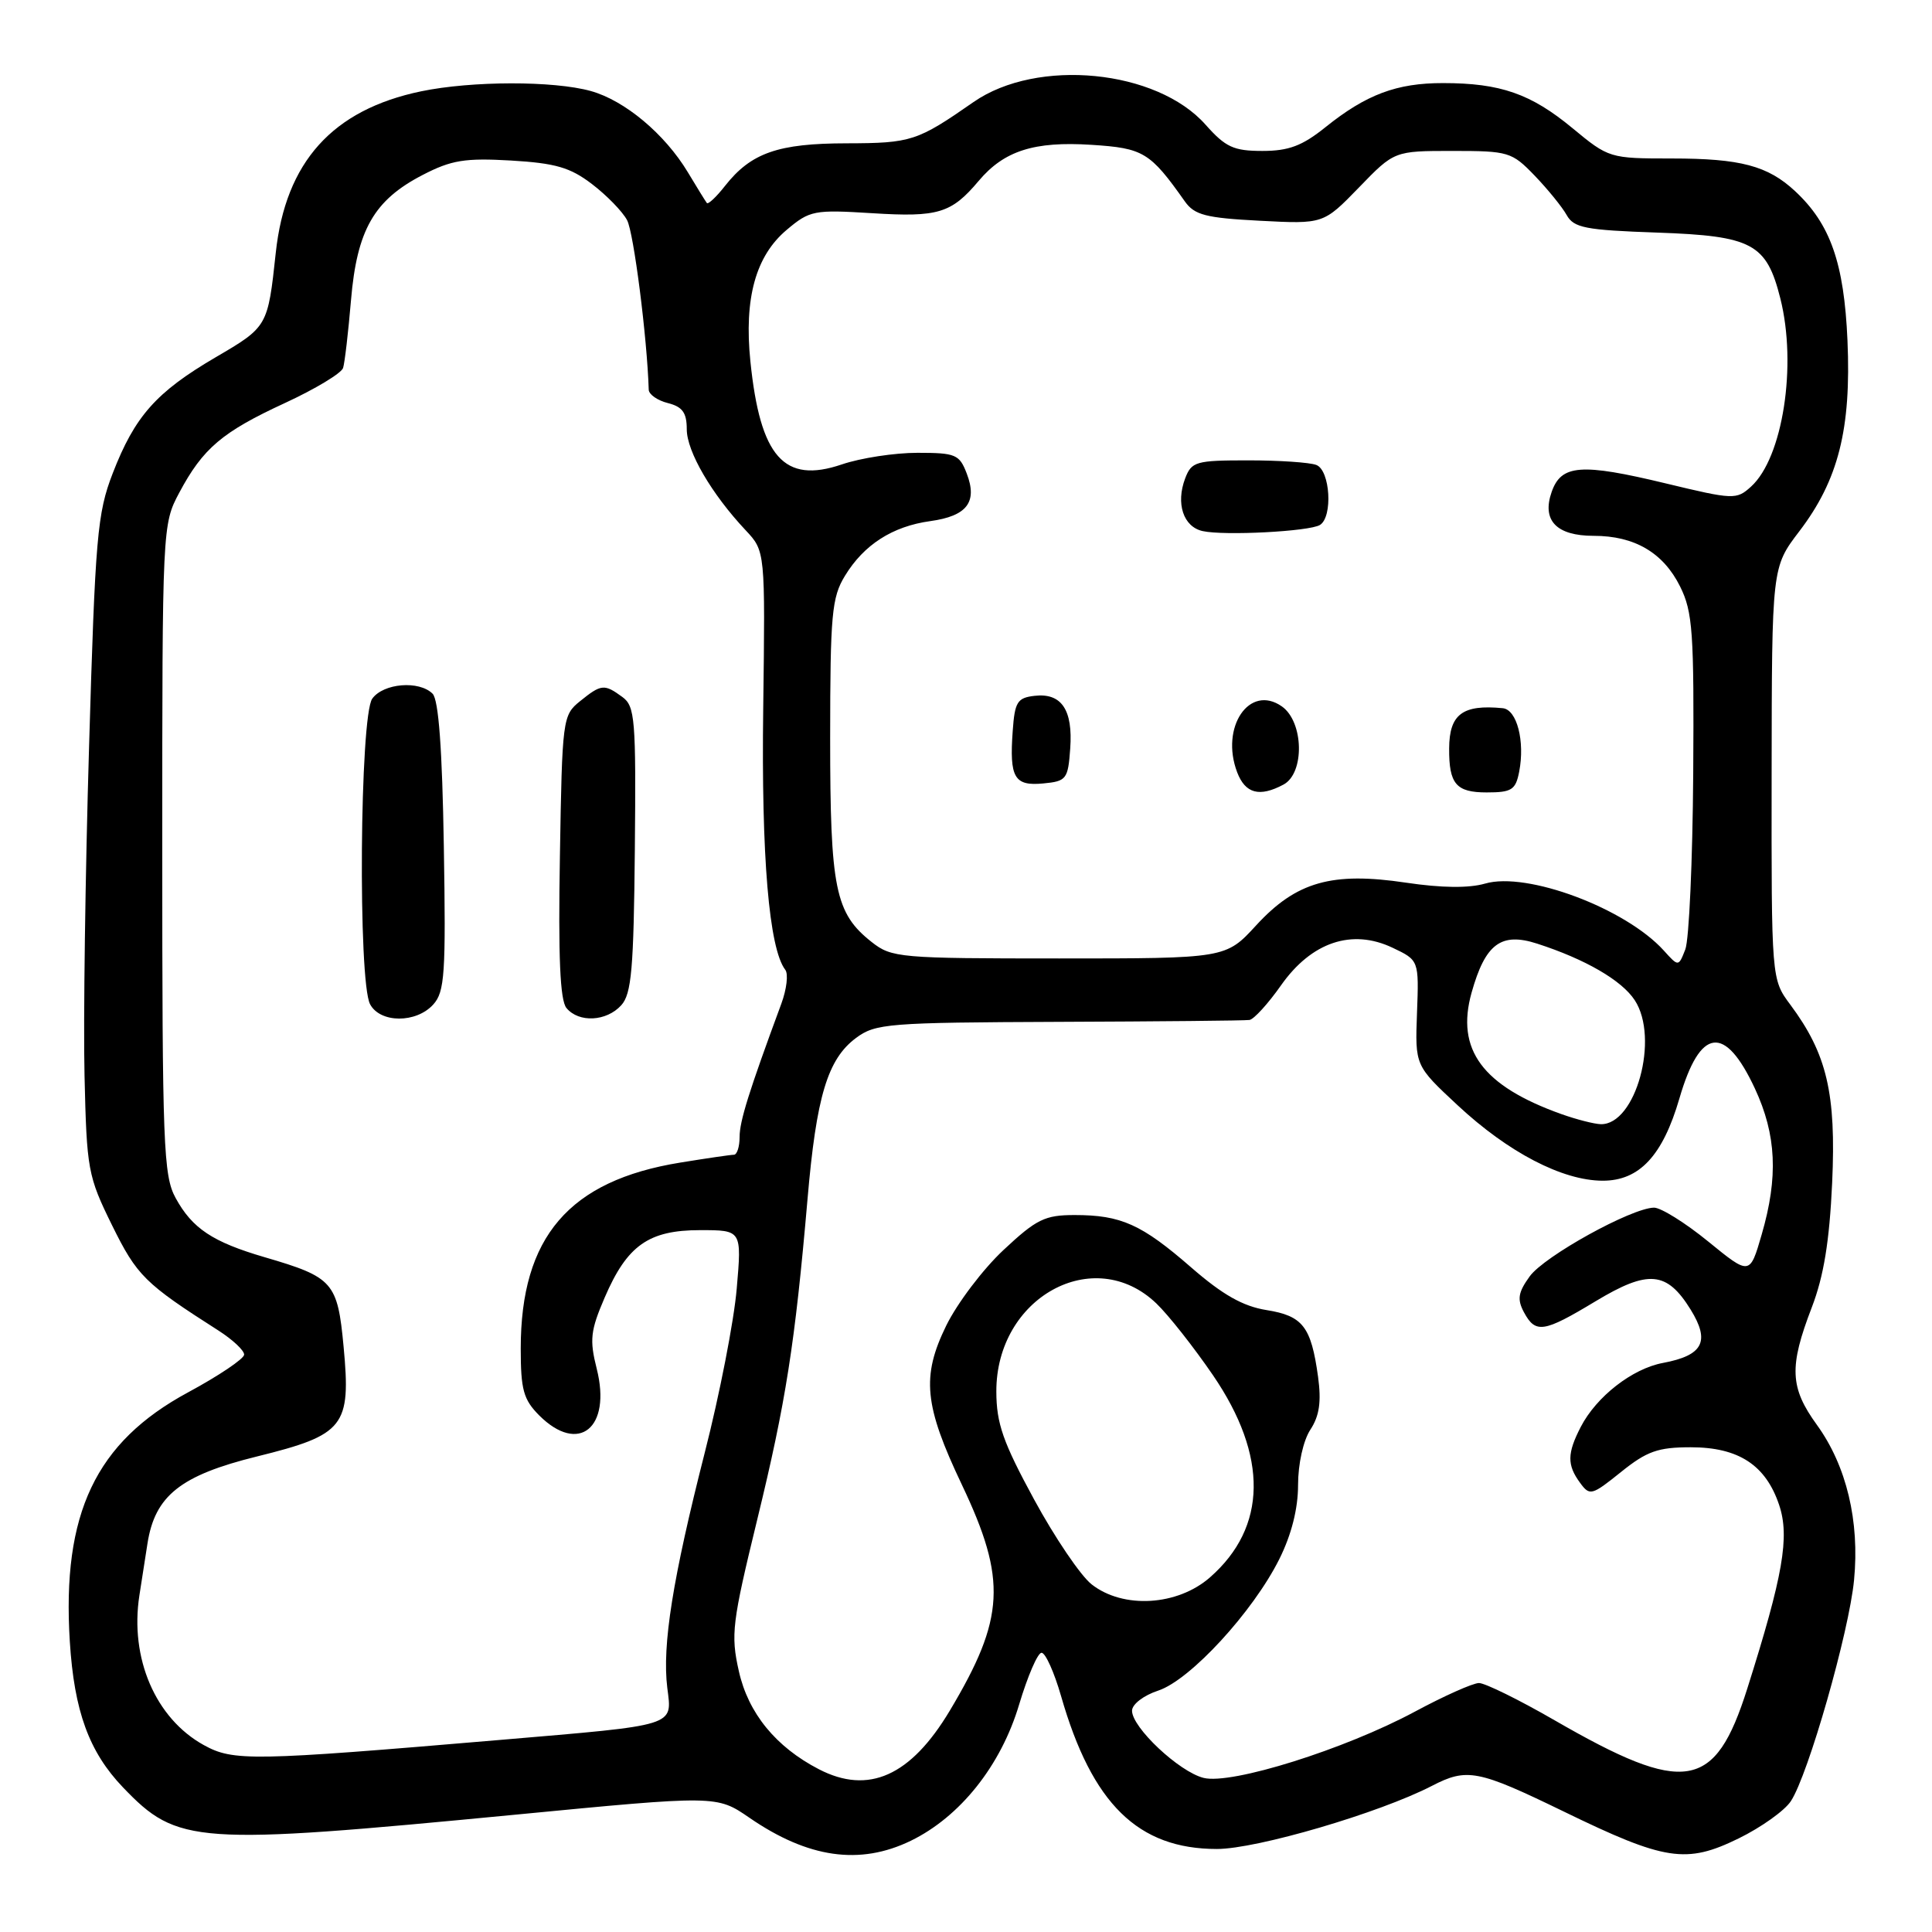 <?xml version="1.0" encoding="UTF-8" standalone="no"?>
<!DOCTYPE svg PUBLIC "-//W3C//DTD SVG 1.1//EN" "http://www.w3.org/Graphics/SVG/1.1/DTD/svg11.dtd" >
<svg xmlns="http://www.w3.org/2000/svg" xmlns:xlink="http://www.w3.org/1999/xlink" version="1.1" viewBox="0 0 256 256">
 <g >
 <path fill="currentColor"
d=" M 120.67 243.92 C 127.22 240.74 132.63 233.95 135.04 225.86 C 136.17 222.09 137.50 219.00 138.01 219.00 C 138.53 219.00 139.69 221.59 140.60 224.75 C 144.70 239.03 150.80 245.00 161.25 245.00 C 166.54 245.00 182.78 240.23 189.73 236.64 C 194.39 234.23 195.82 234.51 207.17 240.02 C 220.65 246.58 223.43 247.00 230.38 243.60 C 233.36 242.14 236.48 239.92 237.30 238.66 C 239.61 235.15 245.01 216.23 245.67 209.38 C 246.43 201.56 244.67 194.23 240.76 188.82 C 237.16 183.86 237.04 181.12 240.07 173.24 C 241.66 169.10 242.41 164.49 242.77 156.73 C 243.31 144.89 242.08 139.65 237.23 133.13 C 234.72 129.76 234.72 129.76 234.75 102.46 C 234.78 75.17 234.78 75.17 238.41 70.41 C 243.60 63.61 245.31 56.84 244.80 45.11 C 244.35 34.85 242.54 29.68 237.85 25.32 C 234.24 21.96 230.61 21.00 221.54 21.00 C 213.30 21.00 213.17 20.96 208.36 16.98 C 202.85 12.42 198.81 11.01 191.22 11.01 C 185.07 11.00 181.02 12.52 175.61 16.87 C 172.56 19.32 170.76 20.00 167.28 20.00 C 163.46 20.00 162.40 19.51 159.75 16.53 C 153.28 9.21 137.43 7.66 129.00 13.52 C 121.54 18.71 120.75 18.97 112.20 18.99 C 103.09 19.00 99.52 20.25 96.07 24.63 C 94.92 26.10 93.83 27.12 93.66 26.90 C 93.49 26.68 92.35 24.84 91.14 22.82 C 88.09 17.75 82.78 13.31 78.28 12.06 C 73.35 10.69 62.49 10.71 55.80 12.10 C 44.06 14.54 37.83 21.46 36.54 33.50 C 35.49 43.28 35.47 43.31 28.56 47.35 C 20.69 51.96 17.86 55.15 14.93 62.73 C 12.89 68.01 12.62 71.09 11.80 99.00 C 11.30 115.78 11.03 135.36 11.20 142.52 C 11.49 154.99 11.64 155.84 14.85 162.36 C 18.15 169.05 19.18 170.07 28.94 176.30 C 30.83 177.51 32.37 178.95 32.35 179.50 C 32.33 180.05 28.99 182.30 24.91 184.50 C 12.67 191.11 8.19 200.55 9.25 217.50 C 9.83 226.75 11.80 232.14 16.30 236.84 C 23.54 244.39 25.80 244.54 68.23 240.46 C 94.96 237.88 94.96 237.88 99.30 240.86 C 107.07 246.21 113.92 247.19 120.67 243.92 Z  M 108.50 234.43 C 102.80 231.48 99.14 227.00 97.90 221.43 C 96.81 216.59 97.01 215.01 100.34 201.34 C 104.13 185.79 105.34 178.08 107.00 158.90 C 108.17 145.28 109.66 140.34 113.42 137.54 C 116.00 135.62 117.63 135.49 140.33 135.40 C 153.62 135.35 164.98 135.24 165.56 135.15 C 166.14 135.07 168.03 133.00 169.75 130.55 C 173.78 124.83 179.14 123.02 184.52 125.58 C 188.02 127.24 188.02 127.24 187.76 134.22 C 187.50 141.20 187.50 141.20 193.15 146.46 C 199.85 152.70 207.03 156.44 212.36 156.45 C 217.22 156.46 220.32 153.14 222.53 145.55 C 225.27 136.13 228.55 135.70 232.53 144.23 C 235.39 150.38 235.65 155.96 233.43 163.59 C 231.86 169.00 231.86 169.00 226.34 164.50 C 223.30 162.02 220.07 160.01 219.16 160.02 C 216.16 160.07 204.62 166.45 202.69 169.13 C 201.16 171.25 201.01 172.16 201.93 173.88 C 203.47 176.74 204.53 176.58 211.41 172.43 C 218.41 168.21 220.86 168.43 224.02 173.53 C 226.63 177.76 225.67 179.60 220.33 180.60 C 216.28 181.36 211.54 185.05 209.46 189.07 C 207.65 192.58 207.63 194.11 209.36 196.47 C 210.65 198.24 210.91 198.17 214.79 195.05 C 218.22 192.29 219.69 191.77 224.04 191.77 C 230.37 191.77 233.98 194.13 235.75 199.43 C 237.16 203.64 236.27 208.76 231.52 223.76 C 227.24 237.28 223.30 237.93 206.00 227.95 C 201.29 225.23 196.77 223.01 195.97 223.01 C 195.16 223.02 191.35 224.72 187.50 226.79 C 178.18 231.80 163.17 236.51 159.48 235.58 C 156.24 234.77 150.00 228.91 150.00 226.68 C 150.00 225.83 151.53 224.65 153.48 224.01 C 157.72 222.61 166.04 213.56 169.52 206.58 C 171.13 203.35 172.00 199.91 172.00 196.77 C 172.00 193.98 172.69 190.88 173.63 189.44 C 174.83 187.61 175.10 185.74 174.65 182.43 C 173.73 175.78 172.64 174.36 167.81 173.59 C 164.70 173.09 162.01 171.57 157.86 167.96 C 151.27 162.22 148.55 161.00 142.39 161.00 C 138.45 161.00 137.33 161.55 132.97 165.63 C 130.25 168.17 126.84 172.68 125.38 175.65 C 122.08 182.40 122.45 186.21 127.46 196.75 C 133.44 209.34 133.16 214.44 125.86 226.66 C 120.67 235.34 115.08 237.84 108.50 234.43 Z  M 27.00 231.23 C 20.61 227.70 17.18 219.74 18.47 211.40 C 18.76 209.53 19.24 206.44 19.54 204.53 C 20.53 198.19 23.92 195.49 34.05 192.99 C 45.65 190.12 46.52 189.02 45.53 178.46 C 44.73 169.89 44.15 169.24 35.08 166.59 C 28.17 164.57 25.48 162.78 23.27 158.74 C 21.65 155.78 21.50 151.76 21.50 112.50 C 21.50 69.82 21.52 69.47 23.75 65.29 C 26.90 59.39 29.44 57.24 37.78 53.39 C 41.78 51.54 45.23 49.46 45.46 48.76 C 45.68 48.07 46.15 44.02 46.51 39.77 C 47.30 30.46 49.56 26.51 56.01 23.18 C 59.81 21.21 61.61 20.92 67.70 21.27 C 73.60 21.62 75.55 22.18 78.44 24.39 C 80.38 25.87 82.48 28.02 83.09 29.17 C 83.97 30.80 85.75 44.75 85.96 51.64 C 85.98 52.27 87.13 53.07 88.50 53.41 C 90.43 53.90 91.00 54.68 91.00 56.88 C 91.00 59.82 94.29 65.46 98.80 70.26 C 101.40 73.03 101.40 73.03 101.13 93.89 C 100.87 113.50 101.90 125.69 104.05 128.50 C 104.48 129.05 104.24 131.07 103.53 133.00 C 99.22 144.66 98.00 148.57 98.00 150.66 C 98.00 151.95 97.66 153.00 97.25 153.01 C 96.84 153.01 93.63 153.48 90.13 154.05 C 75.40 156.44 69.00 163.91 69.00 178.69 C 69.00 184.15 69.36 185.45 71.45 187.55 C 76.67 192.76 81.05 189.22 79.07 181.37 C 78.10 177.53 78.24 176.31 80.12 171.94 C 83.10 165.01 85.95 163.00 92.78 163.00 C 98.29 163.00 98.29 163.00 97.62 170.75 C 97.26 175.01 95.35 184.80 93.38 192.50 C 89.14 209.14 87.72 218.01 88.42 223.65 C 89.06 228.80 89.88 228.54 66.25 230.55 C 33.30 233.35 30.92 233.39 27.00 231.23 Z  M 57.41 133.10 C 58.93 131.42 59.09 129.03 58.81 112.15 C 58.60 99.27 58.12 92.72 57.32 91.92 C 55.54 90.14 50.82 90.52 49.33 92.57 C 47.67 94.83 47.42 130.04 49.04 133.07 C 50.38 135.58 55.14 135.61 57.41 133.10 Z  M 82.32 133.20 C 83.68 131.70 83.97 128.38 84.12 112.55 C 84.28 95.27 84.15 93.58 82.46 92.35 C 80.07 90.60 79.67 90.64 76.86 92.91 C 74.55 94.77 74.49 95.25 74.19 113.48 C 73.96 126.81 74.21 132.55 75.06 133.57 C 76.70 135.55 80.36 135.36 82.32 133.20 Z  M 144.64 209.93 C 143.19 208.79 139.76 203.73 137.02 198.68 C 132.90 191.10 132.03 188.61 132.02 184.40 C 131.98 171.92 144.94 164.78 153.22 172.71 C 154.82 174.24 158.20 178.53 160.73 182.23 C 168.05 192.94 167.91 202.36 160.34 209.00 C 156.03 212.79 148.82 213.22 144.64 209.93 Z  M 206.88 147.62 C 196.44 143.89 192.88 139.08 194.99 131.54 C 196.81 125.05 198.90 123.49 203.69 125.04 C 210.06 127.10 214.88 129.89 216.61 132.53 C 219.91 137.56 216.74 149.08 212.10 148.96 C 211.22 148.93 208.87 148.33 206.88 147.62 Z  M 220.46 125.95 C 215.40 120.36 202.33 115.46 196.78 117.08 C 194.63 117.70 191.01 117.66 186.32 116.96 C 176.49 115.49 171.77 116.83 166.46 122.60 C 162.42 127.00 162.42 127.00 140.34 127.00 C 119.21 127.00 118.15 126.91 115.51 124.83 C 110.66 121.01 110.00 117.77 110.00 97.78 C 110.01 81.43 110.21 79.16 111.96 76.30 C 114.48 72.16 118.27 69.74 123.27 69.05 C 128.13 68.38 129.55 66.53 128.10 62.75 C 127.13 60.21 126.63 60.00 121.56 60.00 C 118.54 60.00 114.03 60.69 111.54 61.54 C 103.89 64.14 100.73 60.57 99.43 47.88 C 98.58 39.52 100.13 33.91 104.25 30.45 C 107.30 27.88 107.86 27.77 115.57 28.25 C 124.31 28.80 126.06 28.27 129.68 23.97 C 133.04 19.98 137.02 18.70 144.62 19.19 C 151.51 19.63 152.39 20.16 157.00 26.69 C 158.28 28.49 159.76 28.88 166.93 29.25 C 175.36 29.69 175.36 29.69 180.06 24.85 C 184.75 20.00 184.75 20.00 192.48 20.00 C 199.89 20.00 200.32 20.13 203.35 23.27 C 205.08 25.07 206.99 27.42 207.59 28.49 C 208.54 30.19 210.05 30.49 219.59 30.82 C 232.19 31.26 234.07 32.27 235.90 39.53 C 238.14 48.40 236.23 60.67 232.02 64.48 C 230.09 66.23 229.71 66.22 220.71 64.05 C 209.50 61.35 206.87 61.55 205.60 65.19 C 204.28 68.96 206.23 71.00 211.17 71.00 C 216.59 71.00 220.39 73.23 222.62 77.71 C 224.30 81.09 224.48 83.76 224.36 102.50 C 224.28 114.05 223.81 124.54 223.31 125.81 C 222.41 128.11 222.41 128.11 220.46 125.95 Z  M 170.07 103.96 C 172.90 102.45 172.76 95.64 169.85 93.60 C 165.56 90.60 161.66 96.35 163.93 102.33 C 165.01 105.16 166.89 105.66 170.07 103.96 Z  M 201.30 102.25 C 202.08 98.22 201.00 94.02 199.12 93.84 C 193.80 93.32 192.04 94.64 192.02 99.17 C 191.99 103.88 192.94 105.00 196.99 105.00 C 200.31 105.00 200.83 104.67 201.30 102.25 Z  M 141.81 99.18 C 142.18 94.05 140.65 91.79 137.09 92.20 C 134.80 92.46 134.46 93.01 134.19 96.86 C 133.74 103.06 134.40 104.18 138.24 103.81 C 141.31 103.52 141.52 103.25 141.81 99.18 Z  M 174.90 69.56 C 176.63 68.49 176.26 62.31 174.42 61.61 C 173.55 61.27 169.49 61.00 165.39 61.00 C 158.46 61.00 157.89 61.16 157.04 63.39 C 155.78 66.72 156.80 69.80 159.35 70.37 C 162.22 71.01 173.51 70.42 174.90 69.56 Z "/>
</g>
</svg>